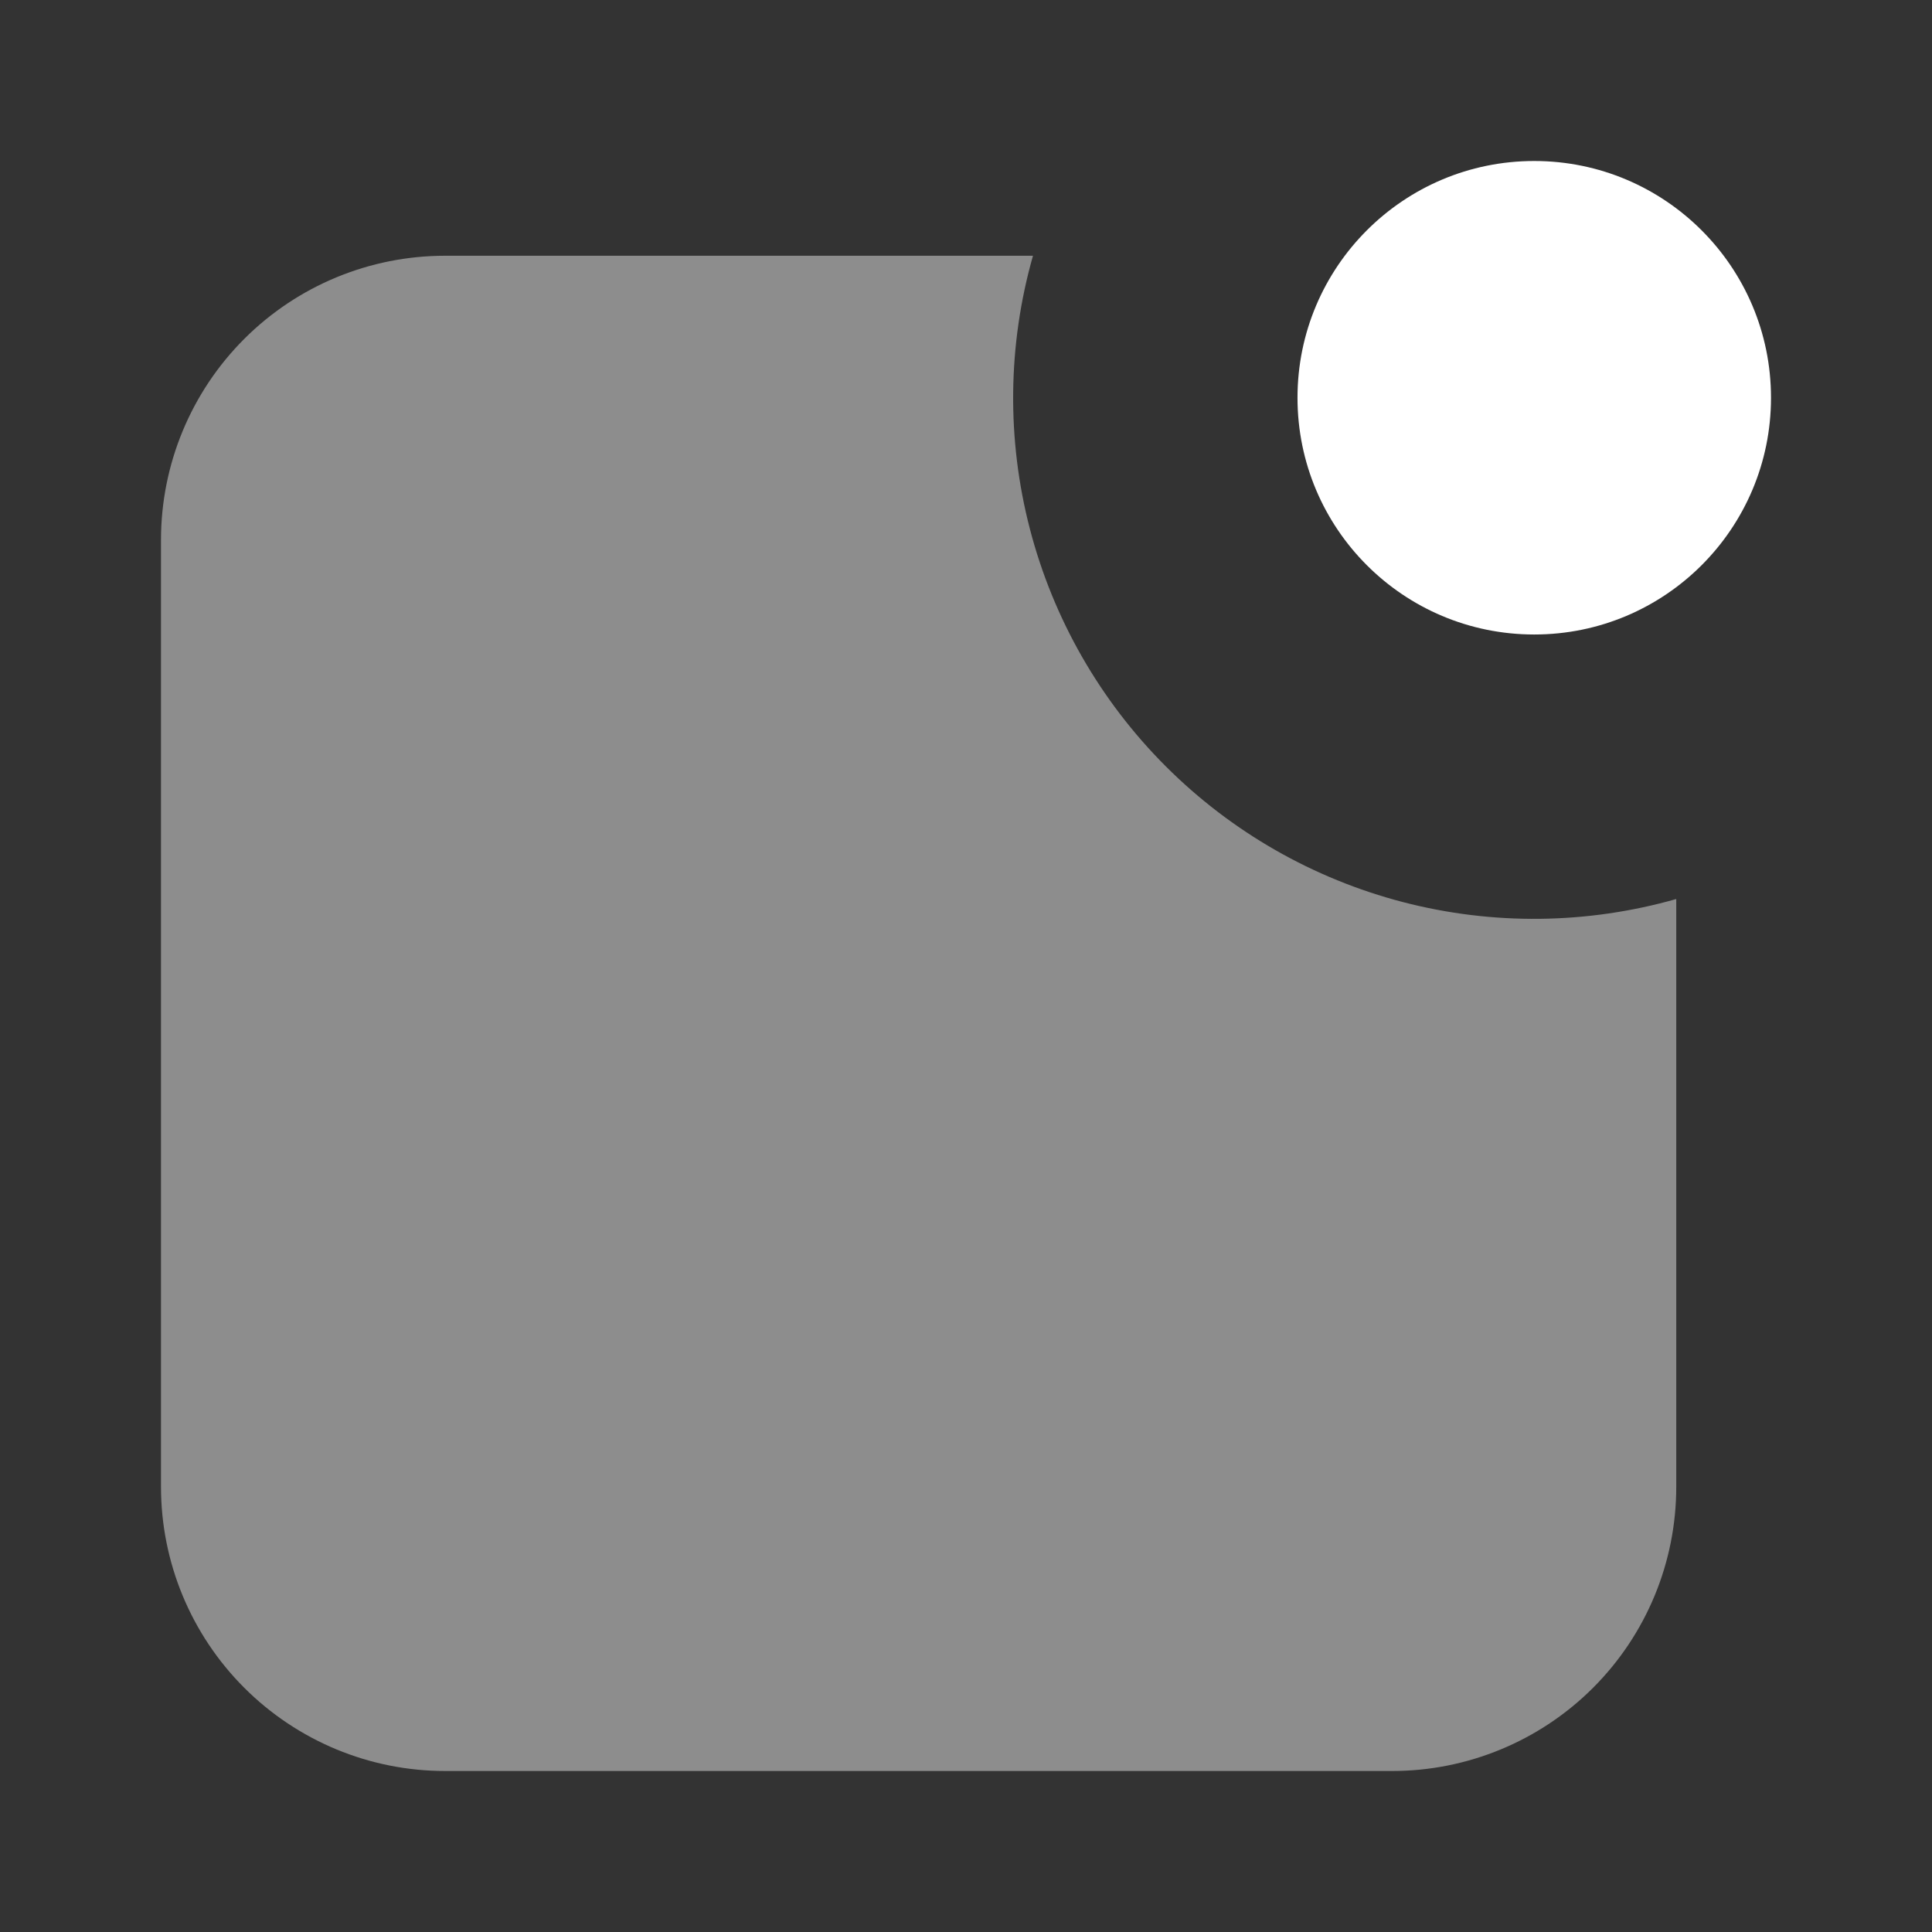 <svg viewBox="0 0 24 24" fill="none" xmlns="http://www.w3.org/2000/svg">
<rect x="0" y="0" width="24" height="24" fill="#333333" stroke="none"/>
<path opacity="0.44" d="M17.294 22H5.529C4.593 22 3.696 21.628 3.034 20.966C2.372 20.304 2 19.407 2 18.471L2 6.706C2 5.77 2.372 4.872 3.034 4.21C3.696 3.548 4.593 3.177 5.529 3.177H12.832C12.517 4.285 12.504 5.457 12.794 6.572C13.084 7.687 13.666 8.704 14.481 9.519C15.296 10.334 16.313 10.916 17.428 11.206C18.543 11.496 19.715 11.483 20.823 11.168V18.471C20.823 19.407 20.452 20.304 19.79 20.966C19.128 21.628 18.23 22 17.294 22Z" fill="white"/>
<path d="M19.059 7.882C20.683 7.882 22 6.566 22 4.941C22 3.317 20.683 2 19.059 2C17.434 2 16.118 3.317 16.118 4.941C16.118 6.566 17.434 7.882 19.059 7.882Z" fill="white"/>
</svg>
